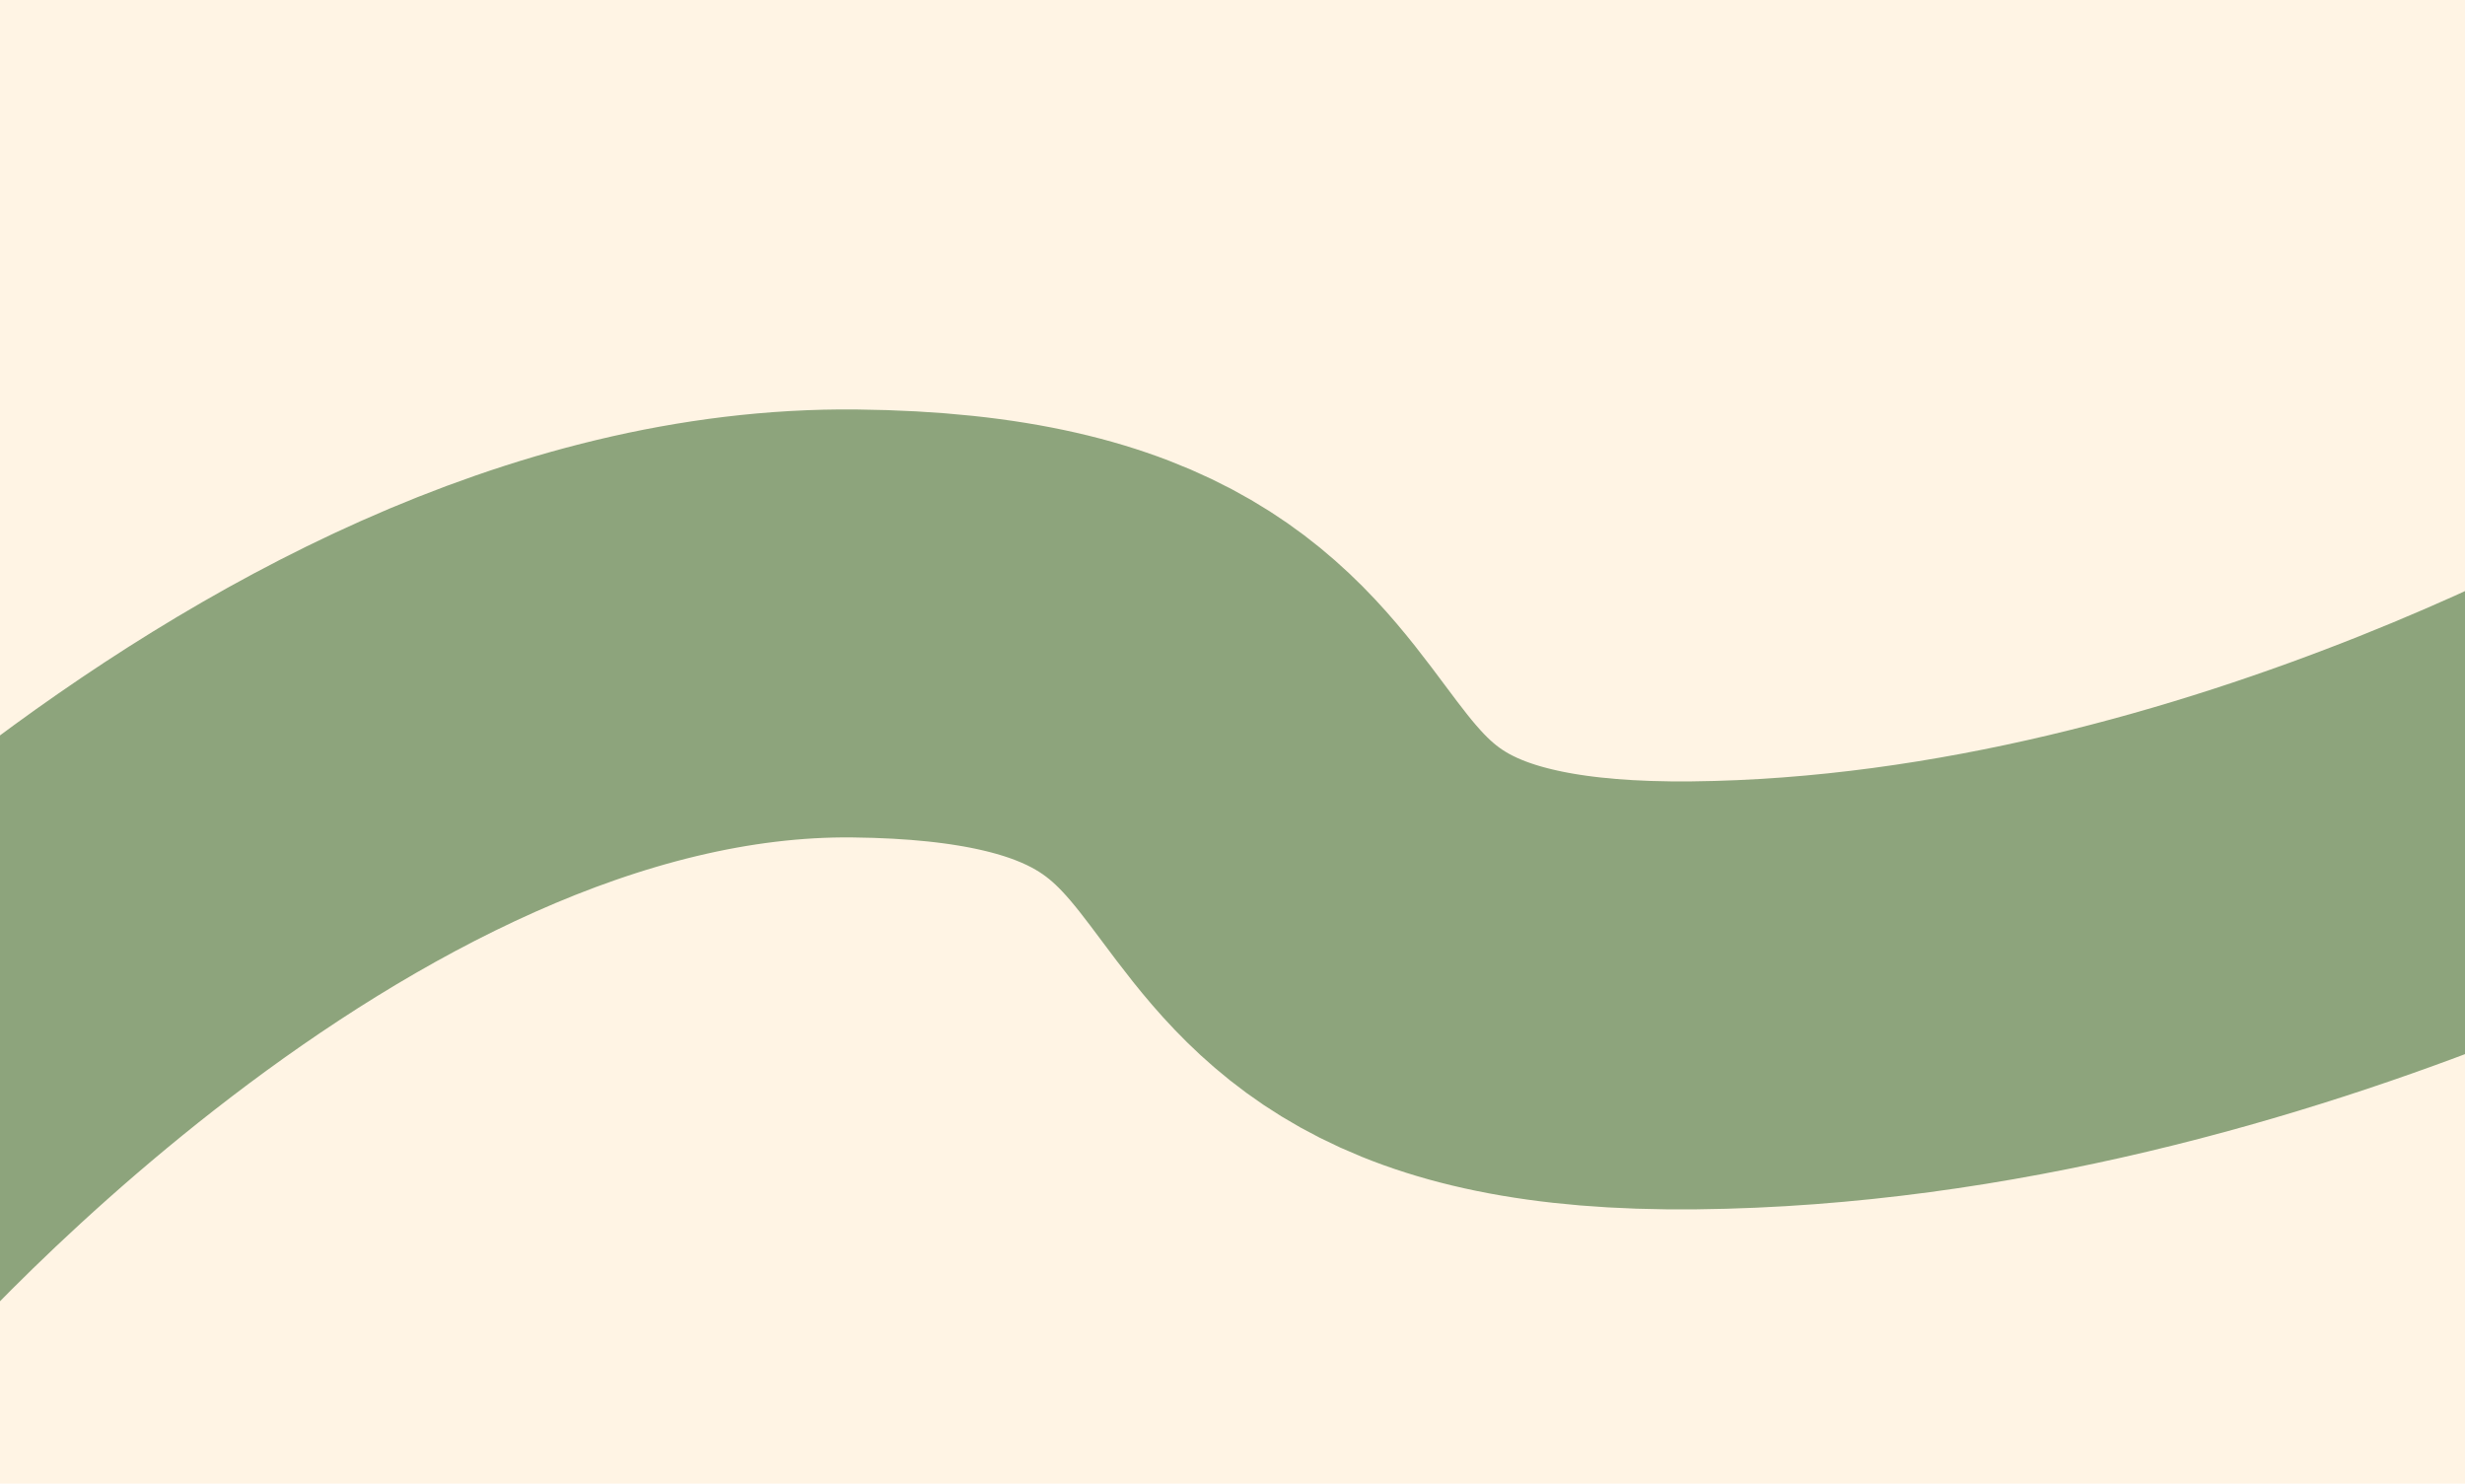 <svg width="1728" height="1040" viewBox="0 0 1728 1040" fill="none" xmlns="http://www.w3.org/2000/svg">
<rect width="1728" height="1040" fill="#FFF4E4"/>
<path d="M-161 865C-161 865 205.402 432.926 598.966 437.029C992.531 441.132 793.334 701.828 1187.5 697.725C1581.67 693.622 1936 475.849 1936 475.849" stroke="#8DA47C" stroke-width="300"/>
</svg>
